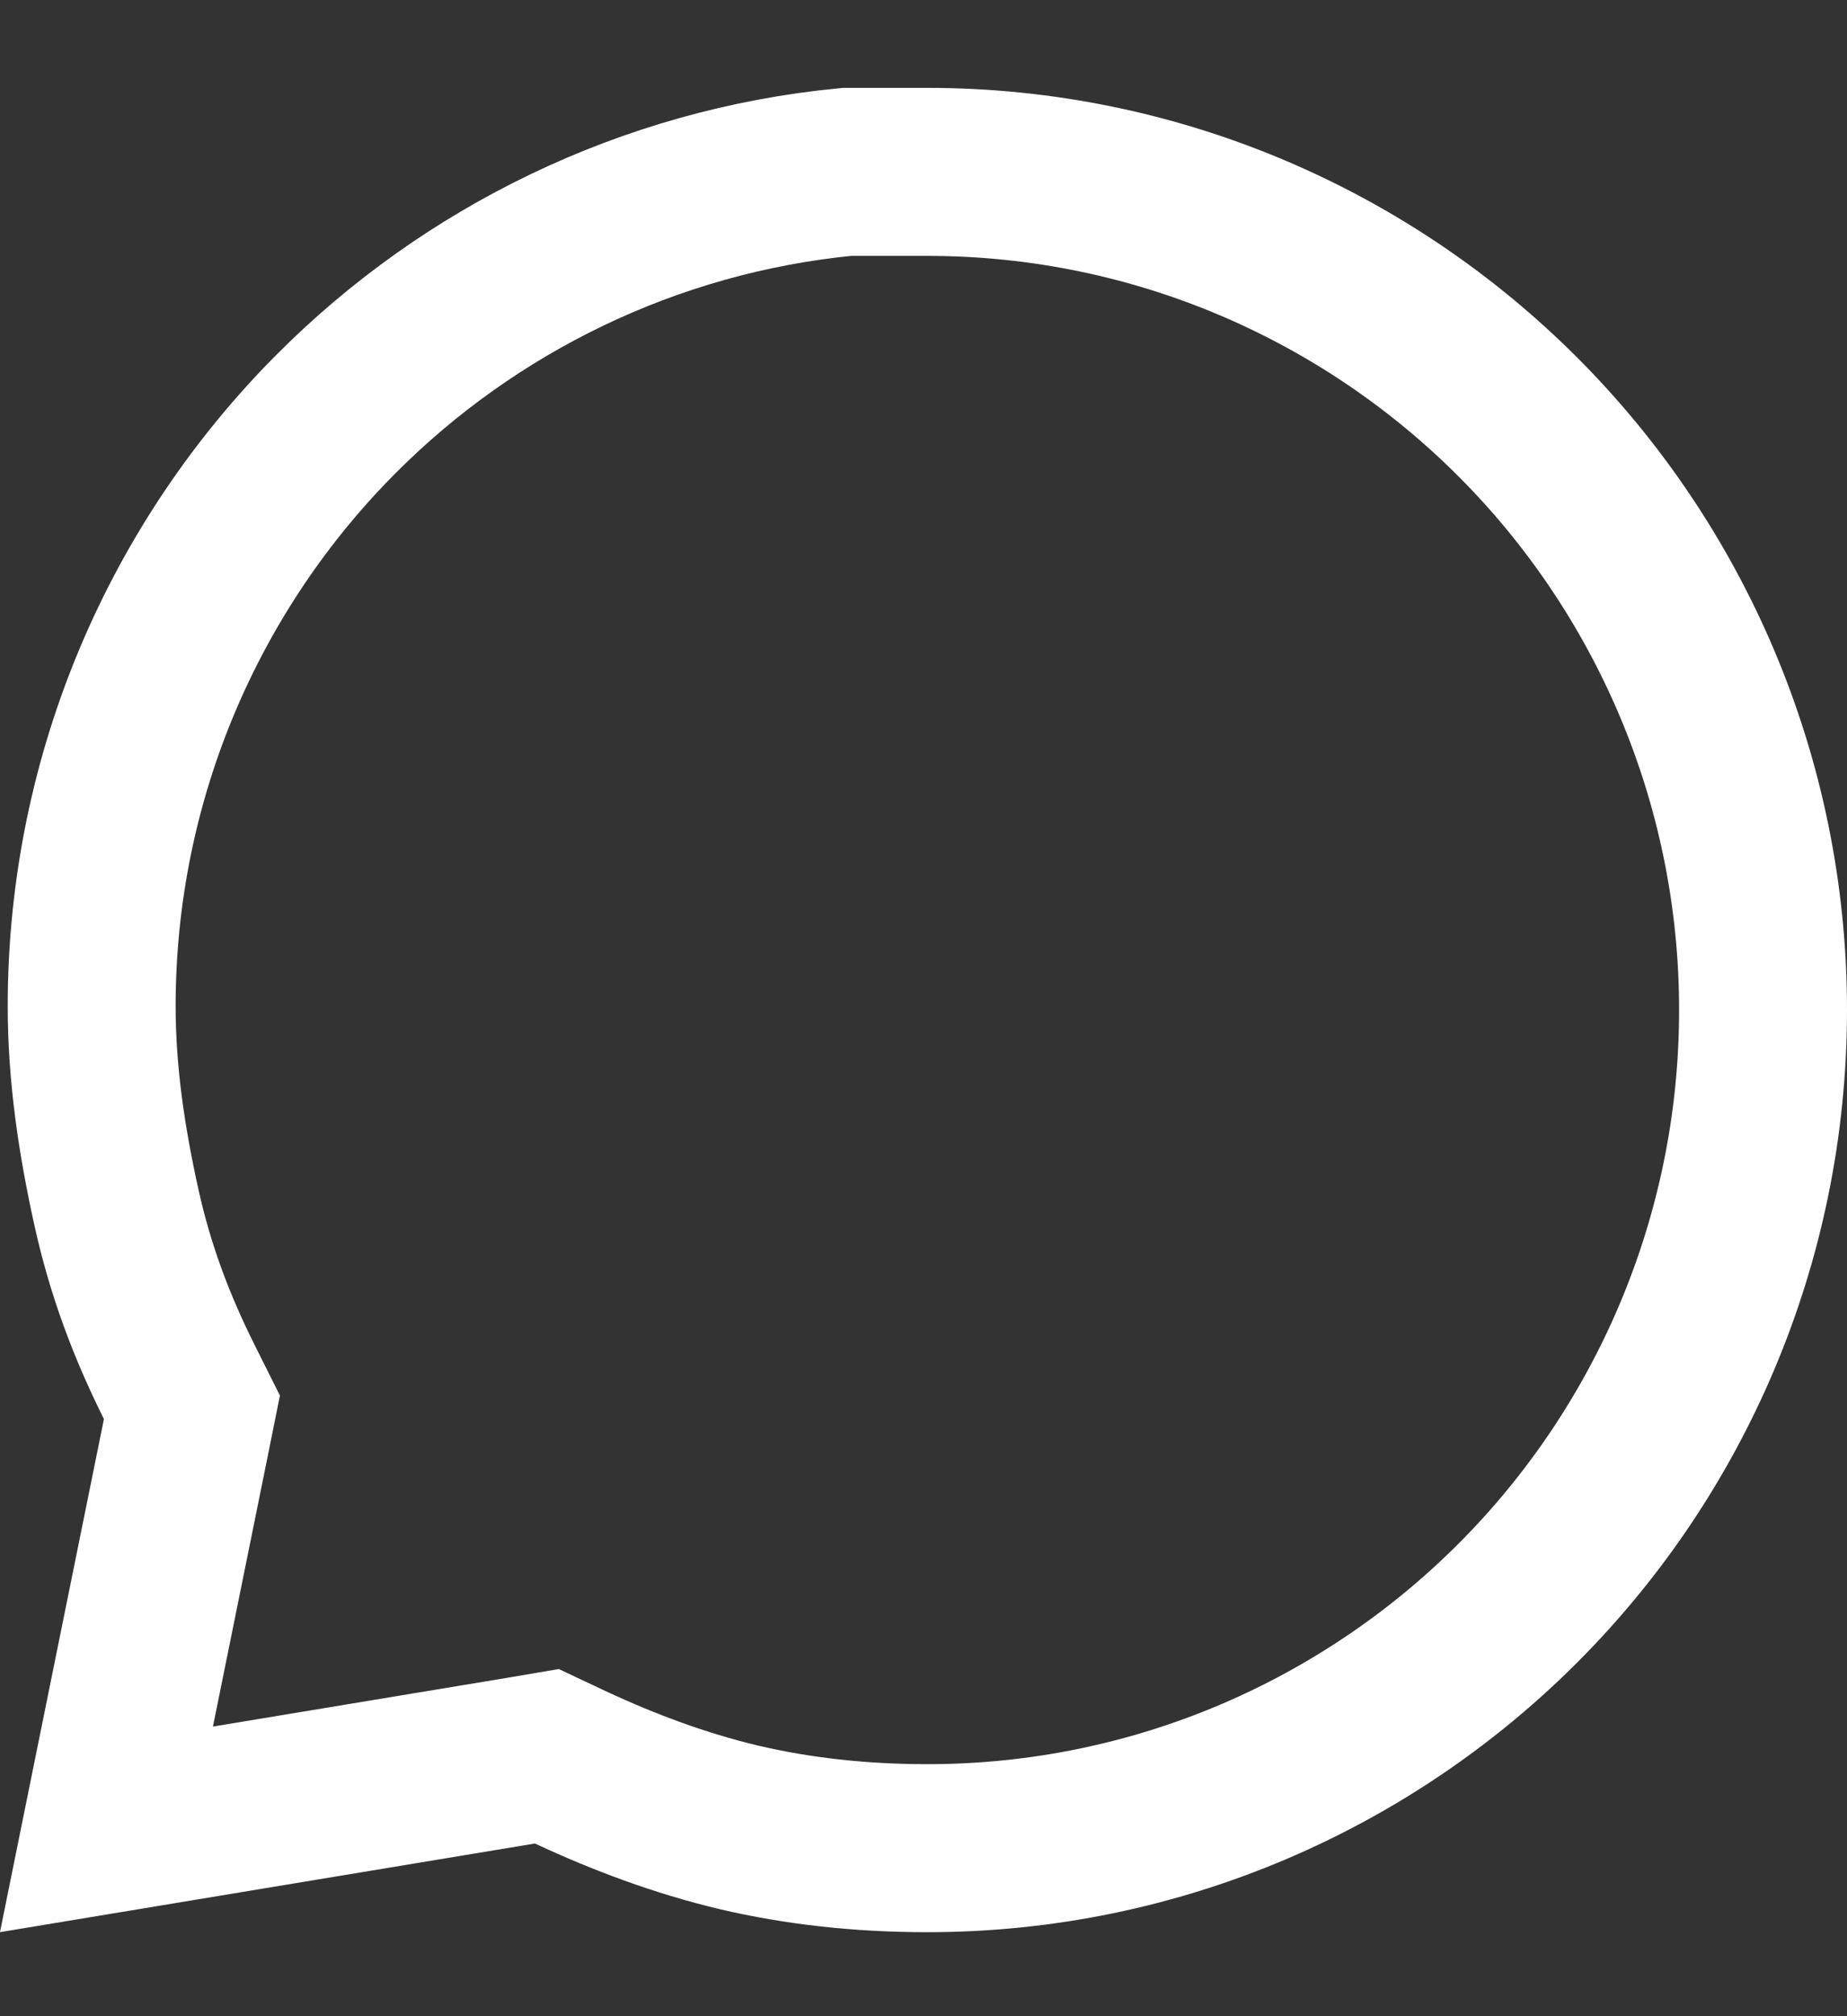 <svg width="11" height="12" viewBox="0 0 11 12" fill="none" xmlns="http://www.w3.org/2000/svg">
<rect x="0" y="0" width="11" height="12" fill="#333333" stroke="none"/>
<path d="M5.044 1.023H5.523C6.897 1.023 8.146 1.586 9.042 2.484C9.938 3.381 10.5 4.634 10.5 6.011C10.5 7.389 9.938 8.642 9.042 9.539C8.146 10.437 6.897 11 5.523 11C5.123 11 4.749 10.958 4.4 10.876C4.051 10.793 3.717 10.668 3.397 10.519L3.257 10.453L3.104 10.479L0.634 10.888L1.109 8.545L1.143 8.376L1.066 8.222C0.899 7.887 0.776 7.558 0.694 7.189C0.607 6.796 0.546 6.398 0.546 5.989C0.546 4.611 1.108 3.358 2.004 2.461C2.794 1.669 3.86 1.137 5.044 1.023Z" stroke="white"/>
</svg>
